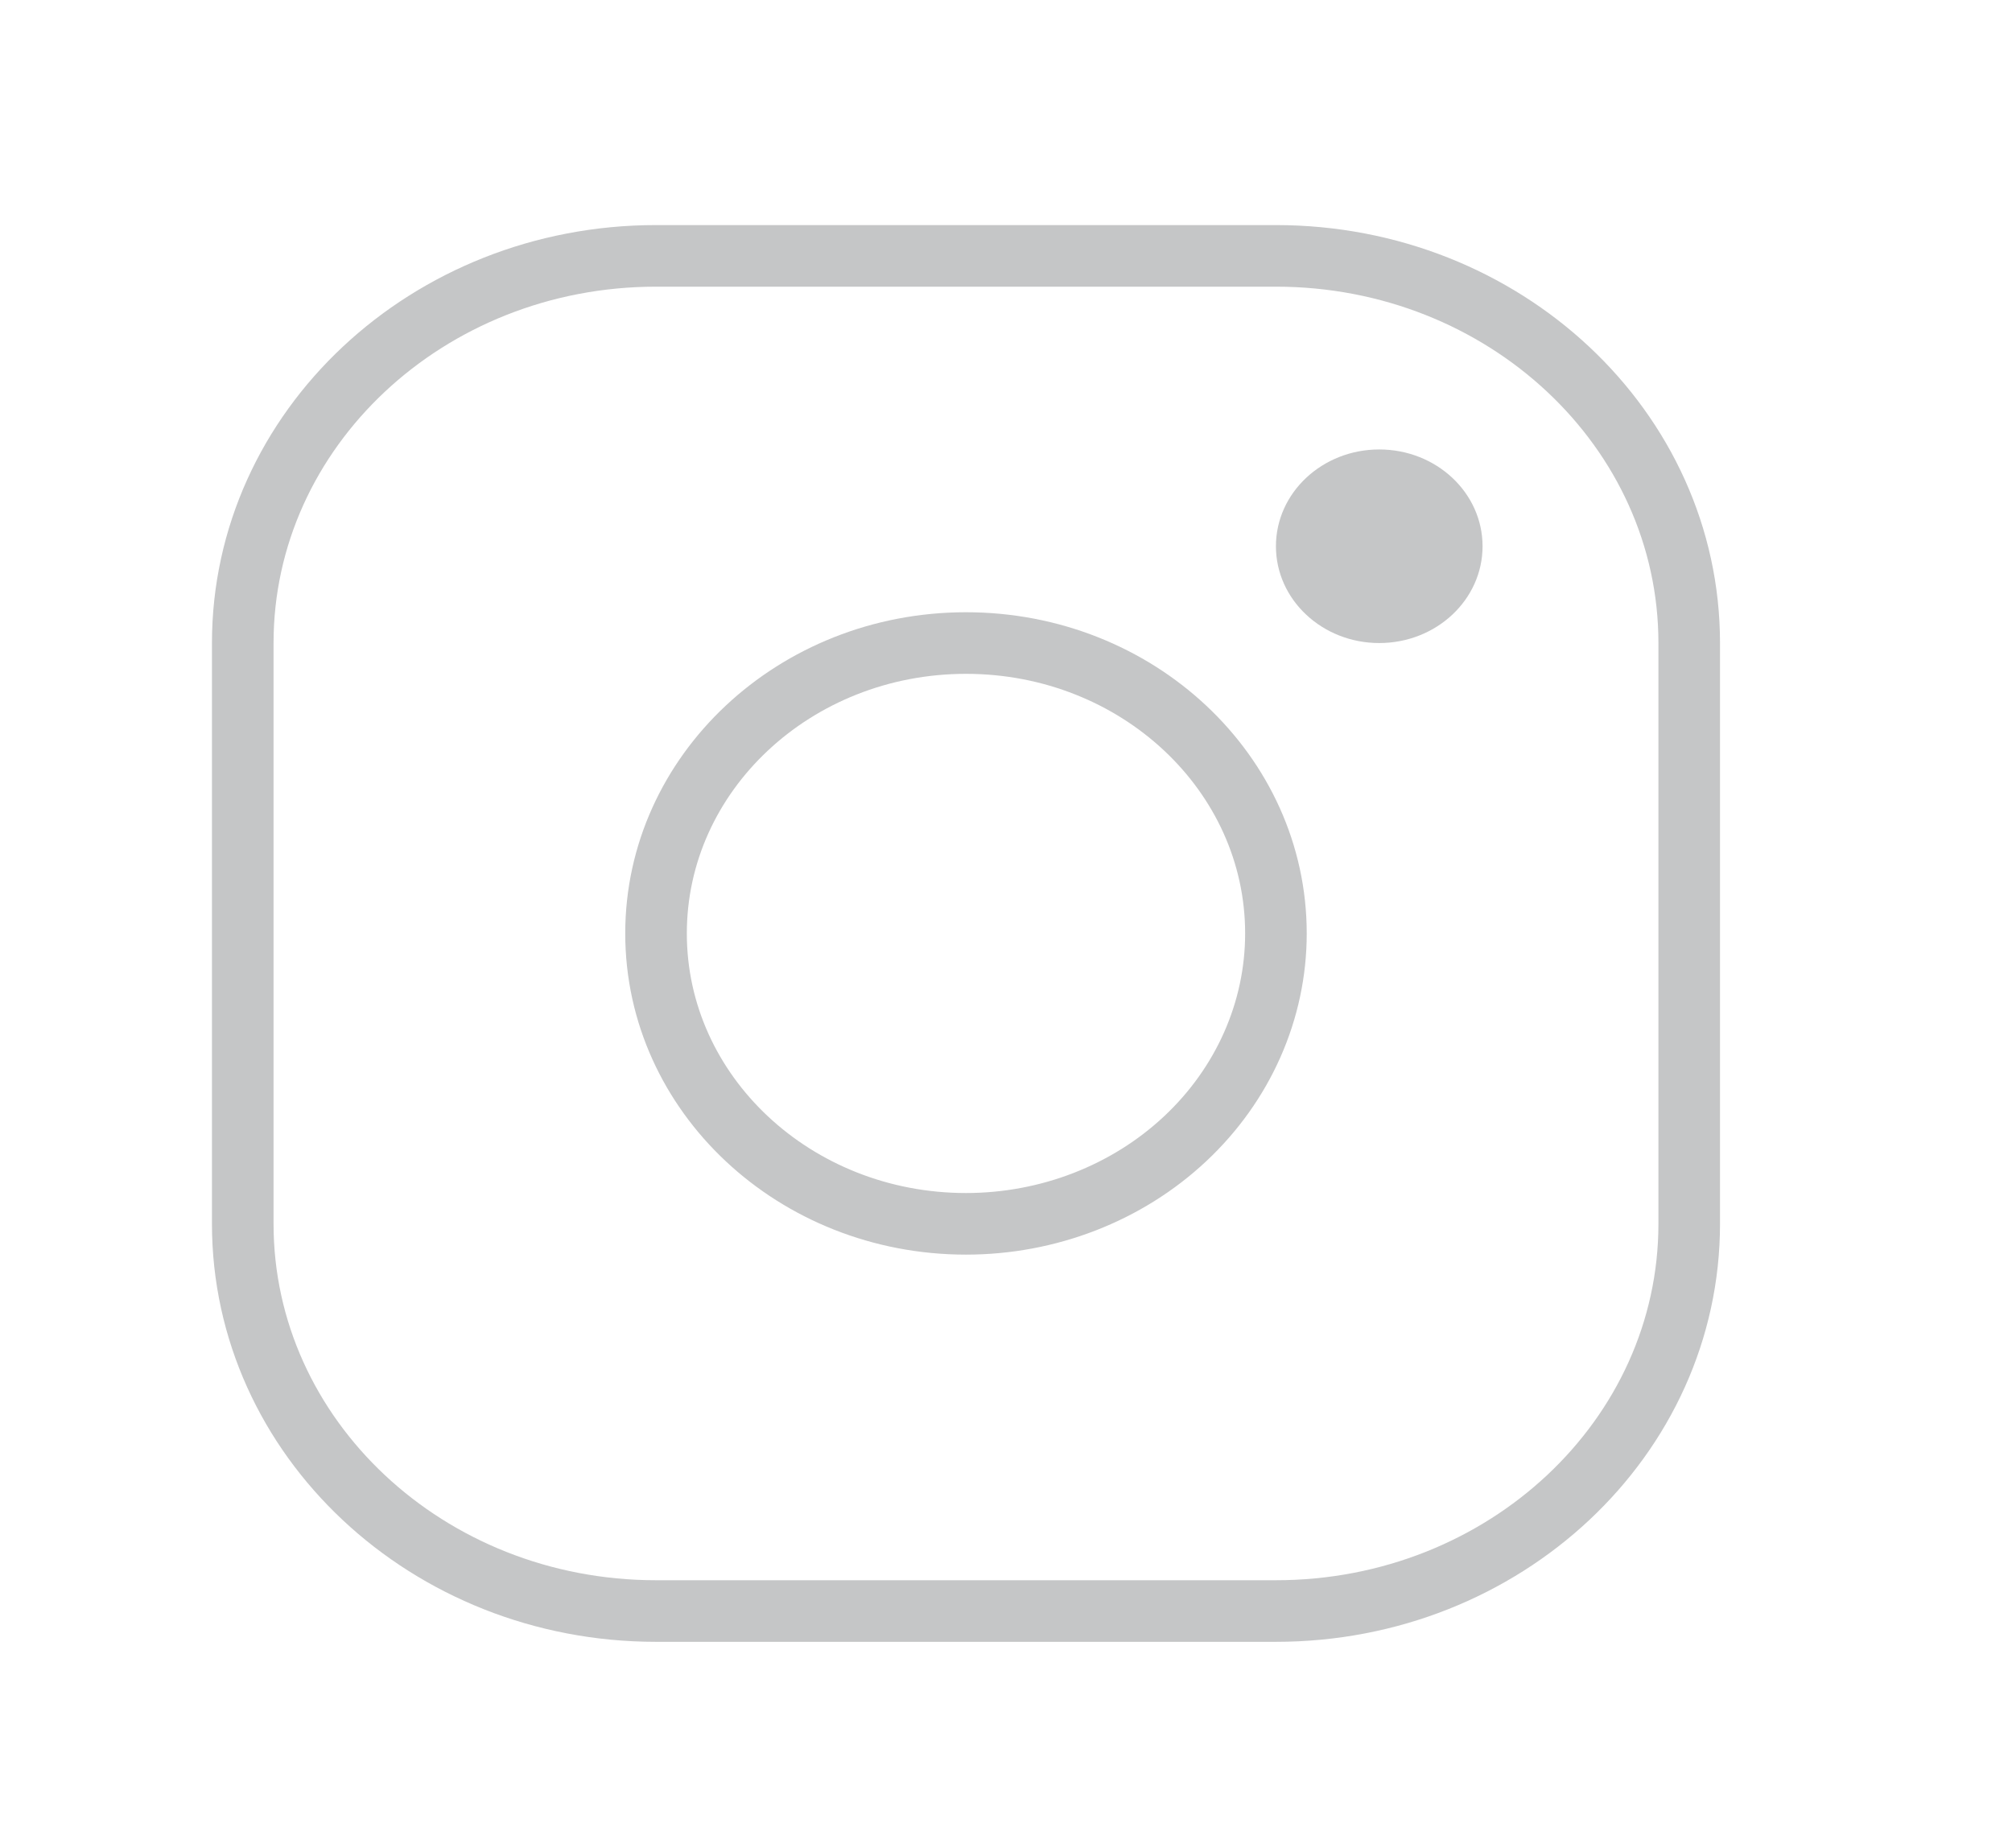 <svg width="49" height="45" viewBox="0 0 49 45" fill="none" xmlns="http://www.w3.org/2000/svg">
<g id="InstaIcon">
<g id="SVGRepo_iconCarrier">
<path id="Vector" fill-rule="evenodd" clip-rule="evenodd" d="M31.074 6.231H15.977C10.418 6.231 5.912 10.452 5.912 15.659V29.802C5.912 35.009 10.418 39.231 15.977 39.231H31.074C36.633 39.231 41.139 35.009 41.139 29.802V15.659C41.139 10.452 36.633 6.231 31.074 6.231Z" stroke="#C5C6C7" stroke-width="1.5" stroke-linecap="round" stroke-linejoin="round"/>
<path id="Vector_2" fill-rule="evenodd" clip-rule="evenodd" d="M23.526 29.802C19.357 29.802 15.977 26.636 15.977 22.731C15.977 18.825 19.357 15.659 23.526 15.659C27.695 15.659 31.074 18.825 31.074 22.731C31.074 24.606 30.279 26.405 28.863 27.731C27.448 29.057 25.527 29.802 23.526 29.802Z" stroke="#C5C6C7" stroke-width="1.5" stroke-linecap="round" stroke-linejoin="round"/>
<path id="Vector_3" d="M33.59 10.945C32.201 10.945 31.074 12 31.074 13.302C31.074 14.604 32.201 15.659 33.59 15.659C34.98 15.659 36.106 14.604 36.106 13.302C36.106 12 34.98 10.945 33.59 10.945Z" fill="#C5C6C7"/>
<path id="Vector_4" d="M33.59 12.124C32.895 12.124 32.332 12.651 32.332 13.302C32.332 13.953 32.895 14.481 33.59 14.481C34.285 14.481 34.848 13.953 34.848 13.302C34.848 12.651 34.285 12.124 33.59 12.124Z" stroke="#C5C6C7" stroke-linecap="round"/>
</g>
</g>
</svg>
